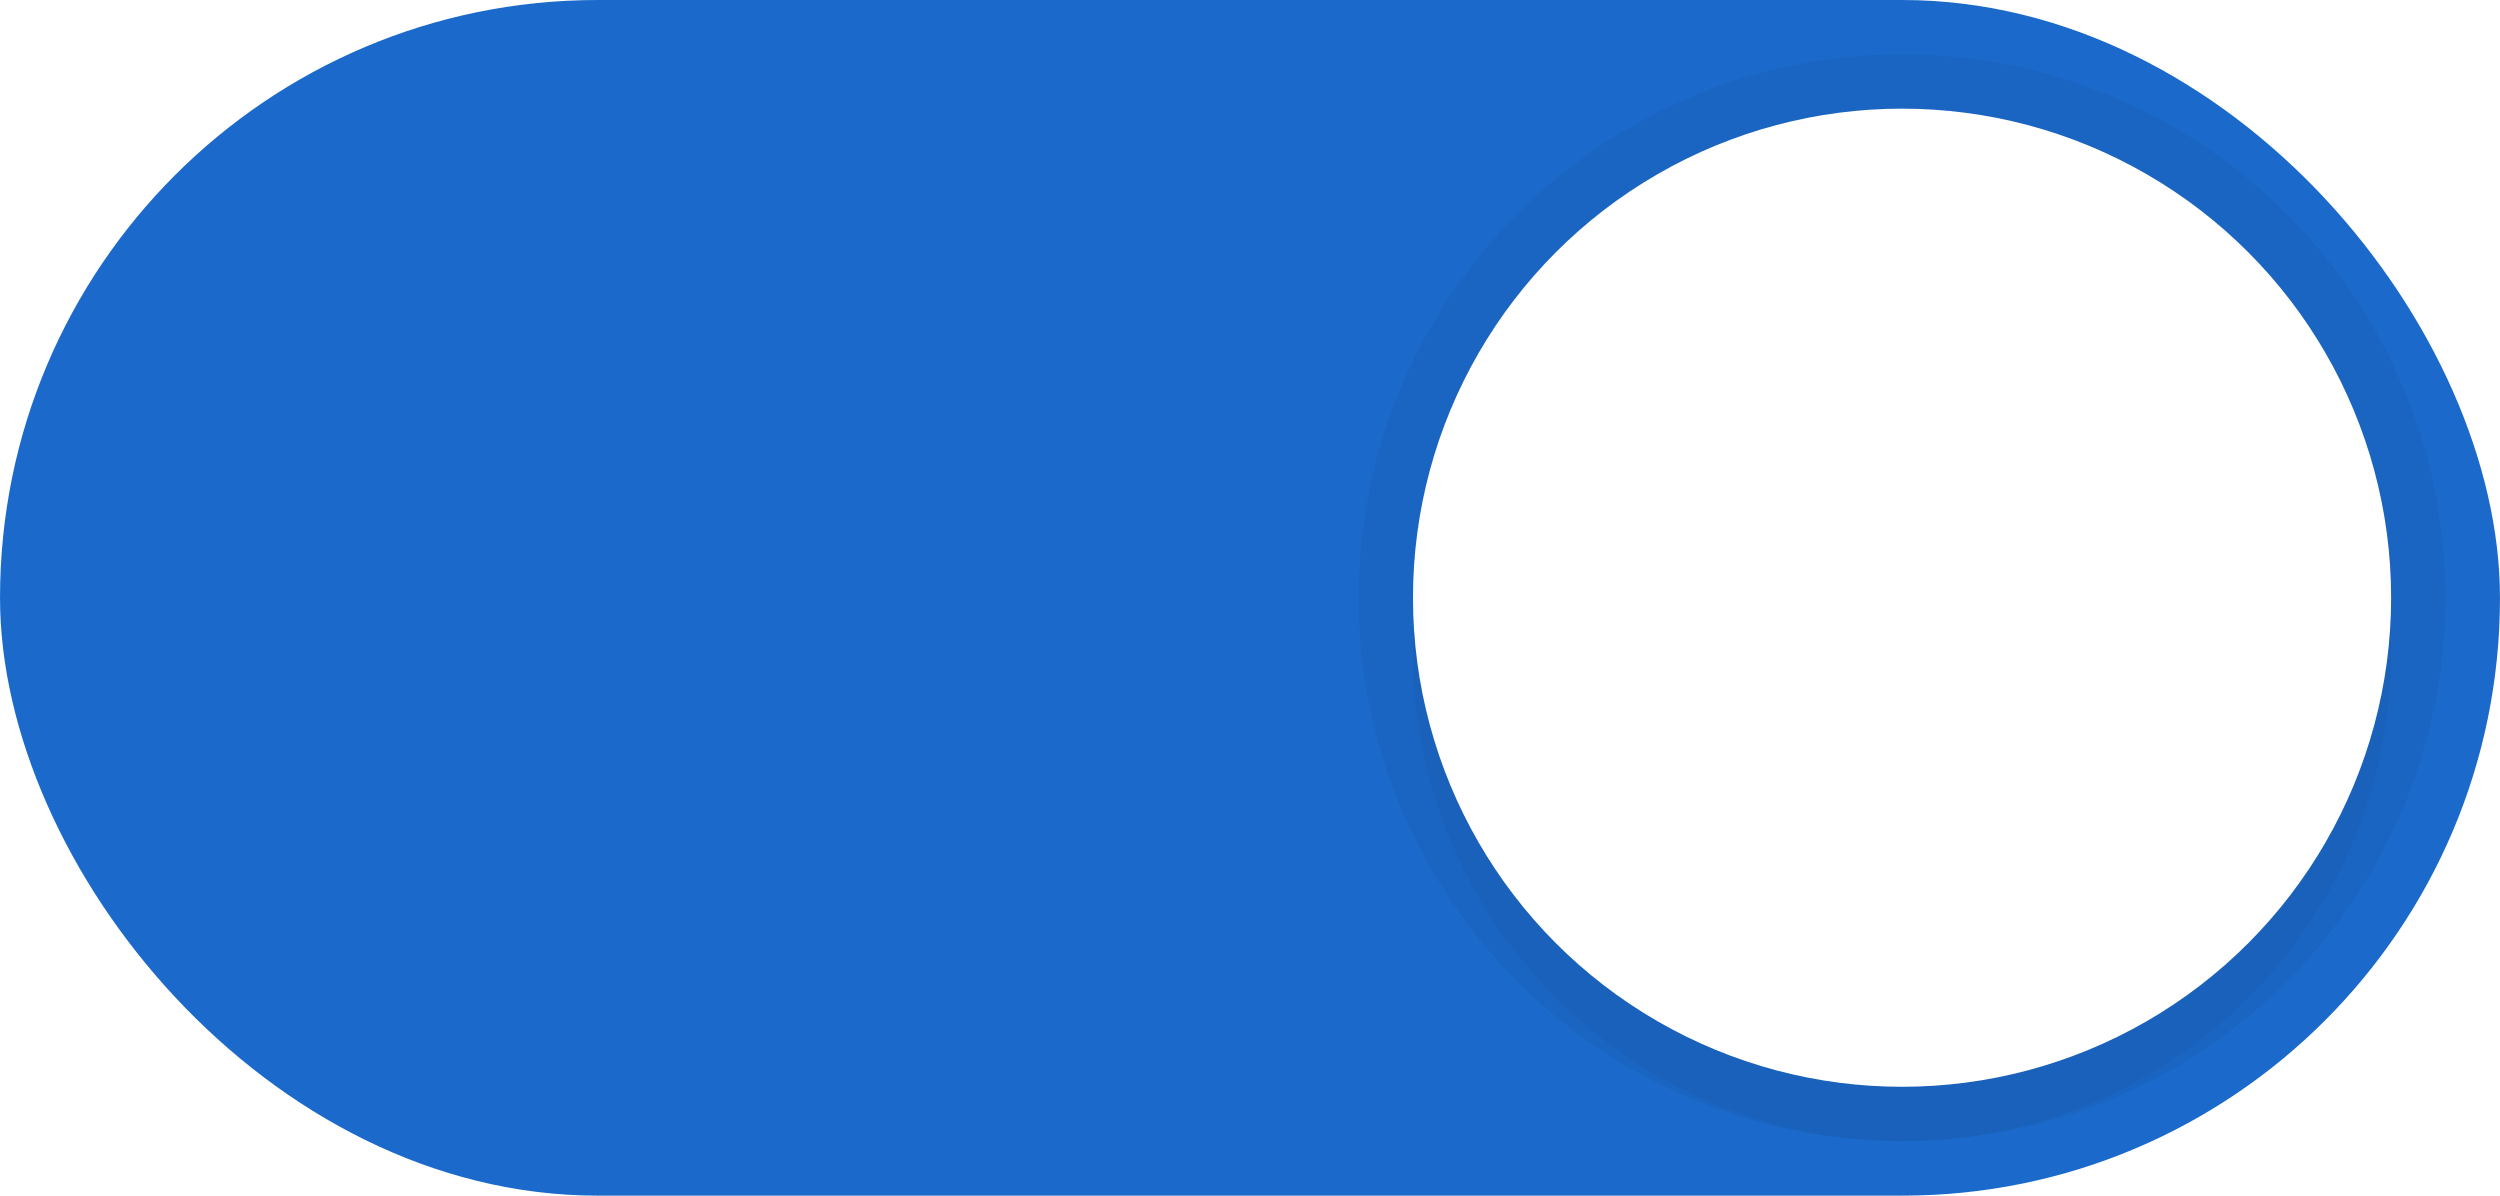 <?xml version="1.0" encoding="UTF-8" standalone="no"?>
<!-- Created with Inkscape (http://www.inkscape.org/) -->

<svg
   width="46"
   height="22"
   viewBox="0 0 12.171 5.821"
   version="1.1"
   id="svg5"
   inkscape:version="1.1 (c4e8f9ed74, 2021-05-24)"
   sodipodi:docname="toggle-on-dark.svg"
   xmlns:inkscape="http://www.inkscape.org/namespaces/inkscape"
   xmlns:sodipodi="http://sodipodi.sourceforge.net/DTD/sodipodi-0.dtd"
   xmlns="http://www.w3.org/2000/svg"
   xmlns:svg="http://www.w3.org/2000/svg">
  <sodipodi:namedview
     id="namedview7"
     pagecolor="#ffffff"
     bordercolor="#666666"
     borderopacity="1.0"
     inkscape:pageshadow="2"
     inkscape:pageopacity="0.0"
     inkscape:pagecheckerboard="0"
     inkscape:document-units="px"
     showgrid="true"
     units="px"
     inkscape:snap-bbox="true"
     inkscape:bbox-nodes="true"
     inkscape:zoom="8"
     inkscape:cx="17.4375"
     inkscape:cy="7"
     inkscape:window-width="1366"
     inkscape:window-height="703"
     inkscape:window-x="0"
     inkscape:window-y="32"
     inkscape:window-maximized="1"
     inkscape:current-layer="layer1">
    <inkscape:grid
       type="xygrid"
       id="grid824" />
  </sodipodi:namedview>
  <defs
     id="defs2">
    <filter
       inkscape:collect="always"
       style="color-interpolation-filters:sRGB"
       id="filter1411"
       x="-0.055"
       y="-0.055"
       width="1.111"
       height="1.111">
      <feGaussianBlur
         inkscape:collect="always"
         stdDeviation="0.11"
         id="feGaussianBlur1413" />
    </filter>
  </defs>
  <g
     inkscape:label="Layer 1"
     inkscape:groupmode="layer"
     id="layer1">
    <rect
       style="opacity:1;fill:#1b6acb;fill-opacity:1.0;stroke:none;stroke-width:0.265;stroke-opacity:0.2"
       id="rect848"
       width="12.171"
       height="5.821"
       x="-1.7763568e-15"
       y="0"
       ry="2.91"
       rx="2.91" />
    <g
       id="g2553"
       transform="translate(6.35)">
      <circle
         style="opacity:0.2;mix-blend-mode:normal;fill:#000000;fill-opacity:1;stroke:none;stroke-width:0.265;stroke-opacity:0.2;filter:url(#filter1411)"
         id="path1158-3"
         cx="2.91"
         cy="3.175"
         r="2.381" />
      <ellipse
         style="opacity:0.05;mix-blend-mode:normal;fill:#000000;fill-opacity:1;stroke:none;stroke-width:0.265;stroke-opacity:0.2"
         id="path1158-3-5"
         cx="2.91"
         cy="2.91"
         rx="2.646"
         ry="2.646" />
      <circle
         style="opacity:1;fill:#ffffff;fill-opacity:1;stroke:none;stroke-width:0.265;stroke-opacity:0.2"
         id="path1158"
         cx="2.91"
         cy="2.91"
         r="2.381" />
    </g>
  </g>
</svg>

